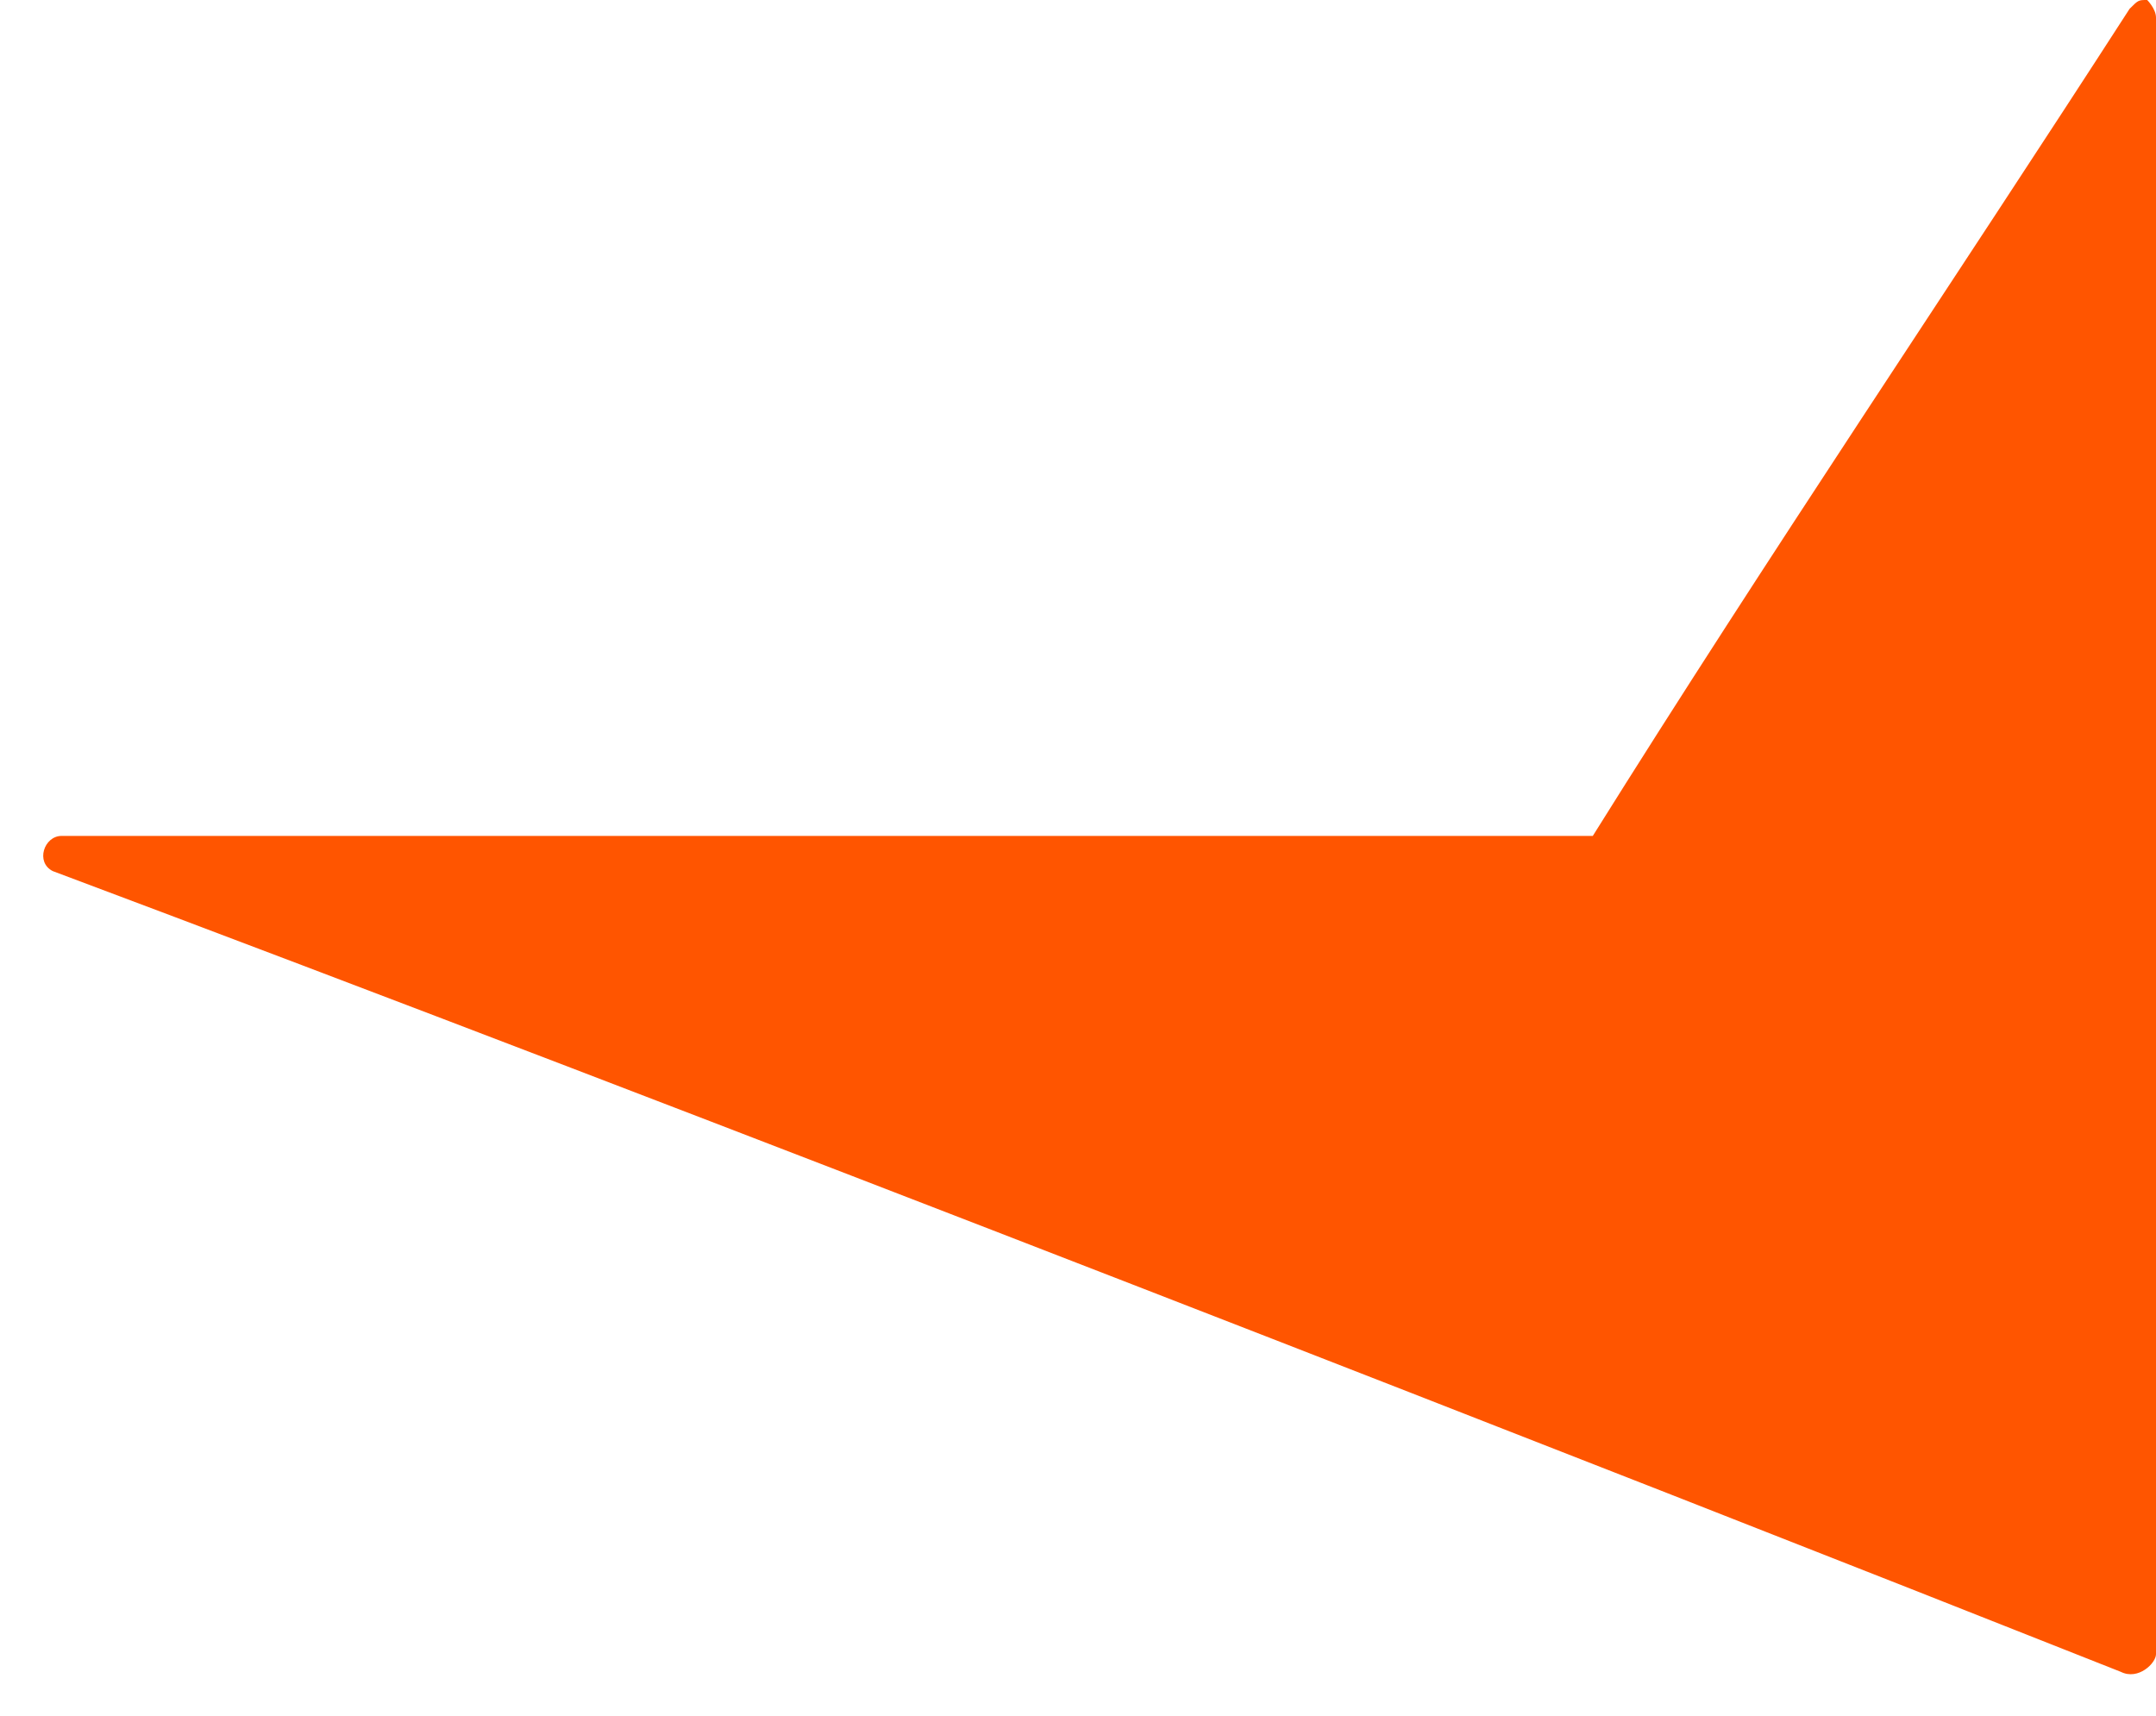 ﻿<?xml version="1.0" encoding="utf-8"?>
<svg version="1.1" xmlns:xlink="http://www.w3.org/1999/xlink" width="49px" height="39px" xmlns="http://www.w3.org/2000/svg">
  <defs>
    <pattern id="BGPattern" patternUnits="userSpaceOnUse" alignment="0 0" imageRepeat="None" />
    <mask fill="white" id="Clip6879">
      <path d="M 49 37.6  L 49 0.4  C 49 0.2  48.8 0  48.8 0  C 48.6 0  48.6 0  48.4 0.2  C 44.4 6.4  40.2 12.6  36.2 19  L 1.4 19  C 1 19  0.8 19.6  1.2 19.8  C 15.6 25.2  36.6 33.4  48.2 38  C 48.6 38.2  49 37.8  49 37.6  Z " fill-rule="evenodd" />
    </mask>
  </defs>
  <g>
    <path d="M 49 37.6  L 49 0.4  C 49 0.2  48.8 0  48.8 0  C 48.6 0  48.6 0  48.4 0.2  C 44.4 6.4  40.2 12.6  36.2 19  L 1.4 19  C 1 19  0.8 19.6  1.2 19.8  C 15.6 25.2  36.6 33.4  48.2 38  C 48.6 38.2  49 37.8  49 37.6  Z " fill-rule="nonzero" fill="rgba(255, 85, 0, 1)" stroke="none" class="fill" />
    <path d="M 49 37.6  L 49 0.4  C 49 0.2  48.8 0  48.8 0  C 48.6 0  48.6 0  48.4 0.2  C 44.4 6.4  40.2 12.6  36.2 19  L 1.4 19  C 1 19  0.8 19.6  1.2 19.8  C 15.6 25.2  36.6 33.4  48.2 38  C 48.6 38.2  49 37.8  49 37.6  Z " stroke-width="0" stroke-dasharray="0" stroke="rgba(255, 255, 255, 0)" fill="none" class="stroke" mask="url(#Clip6879)" />
  </g>
</svg>